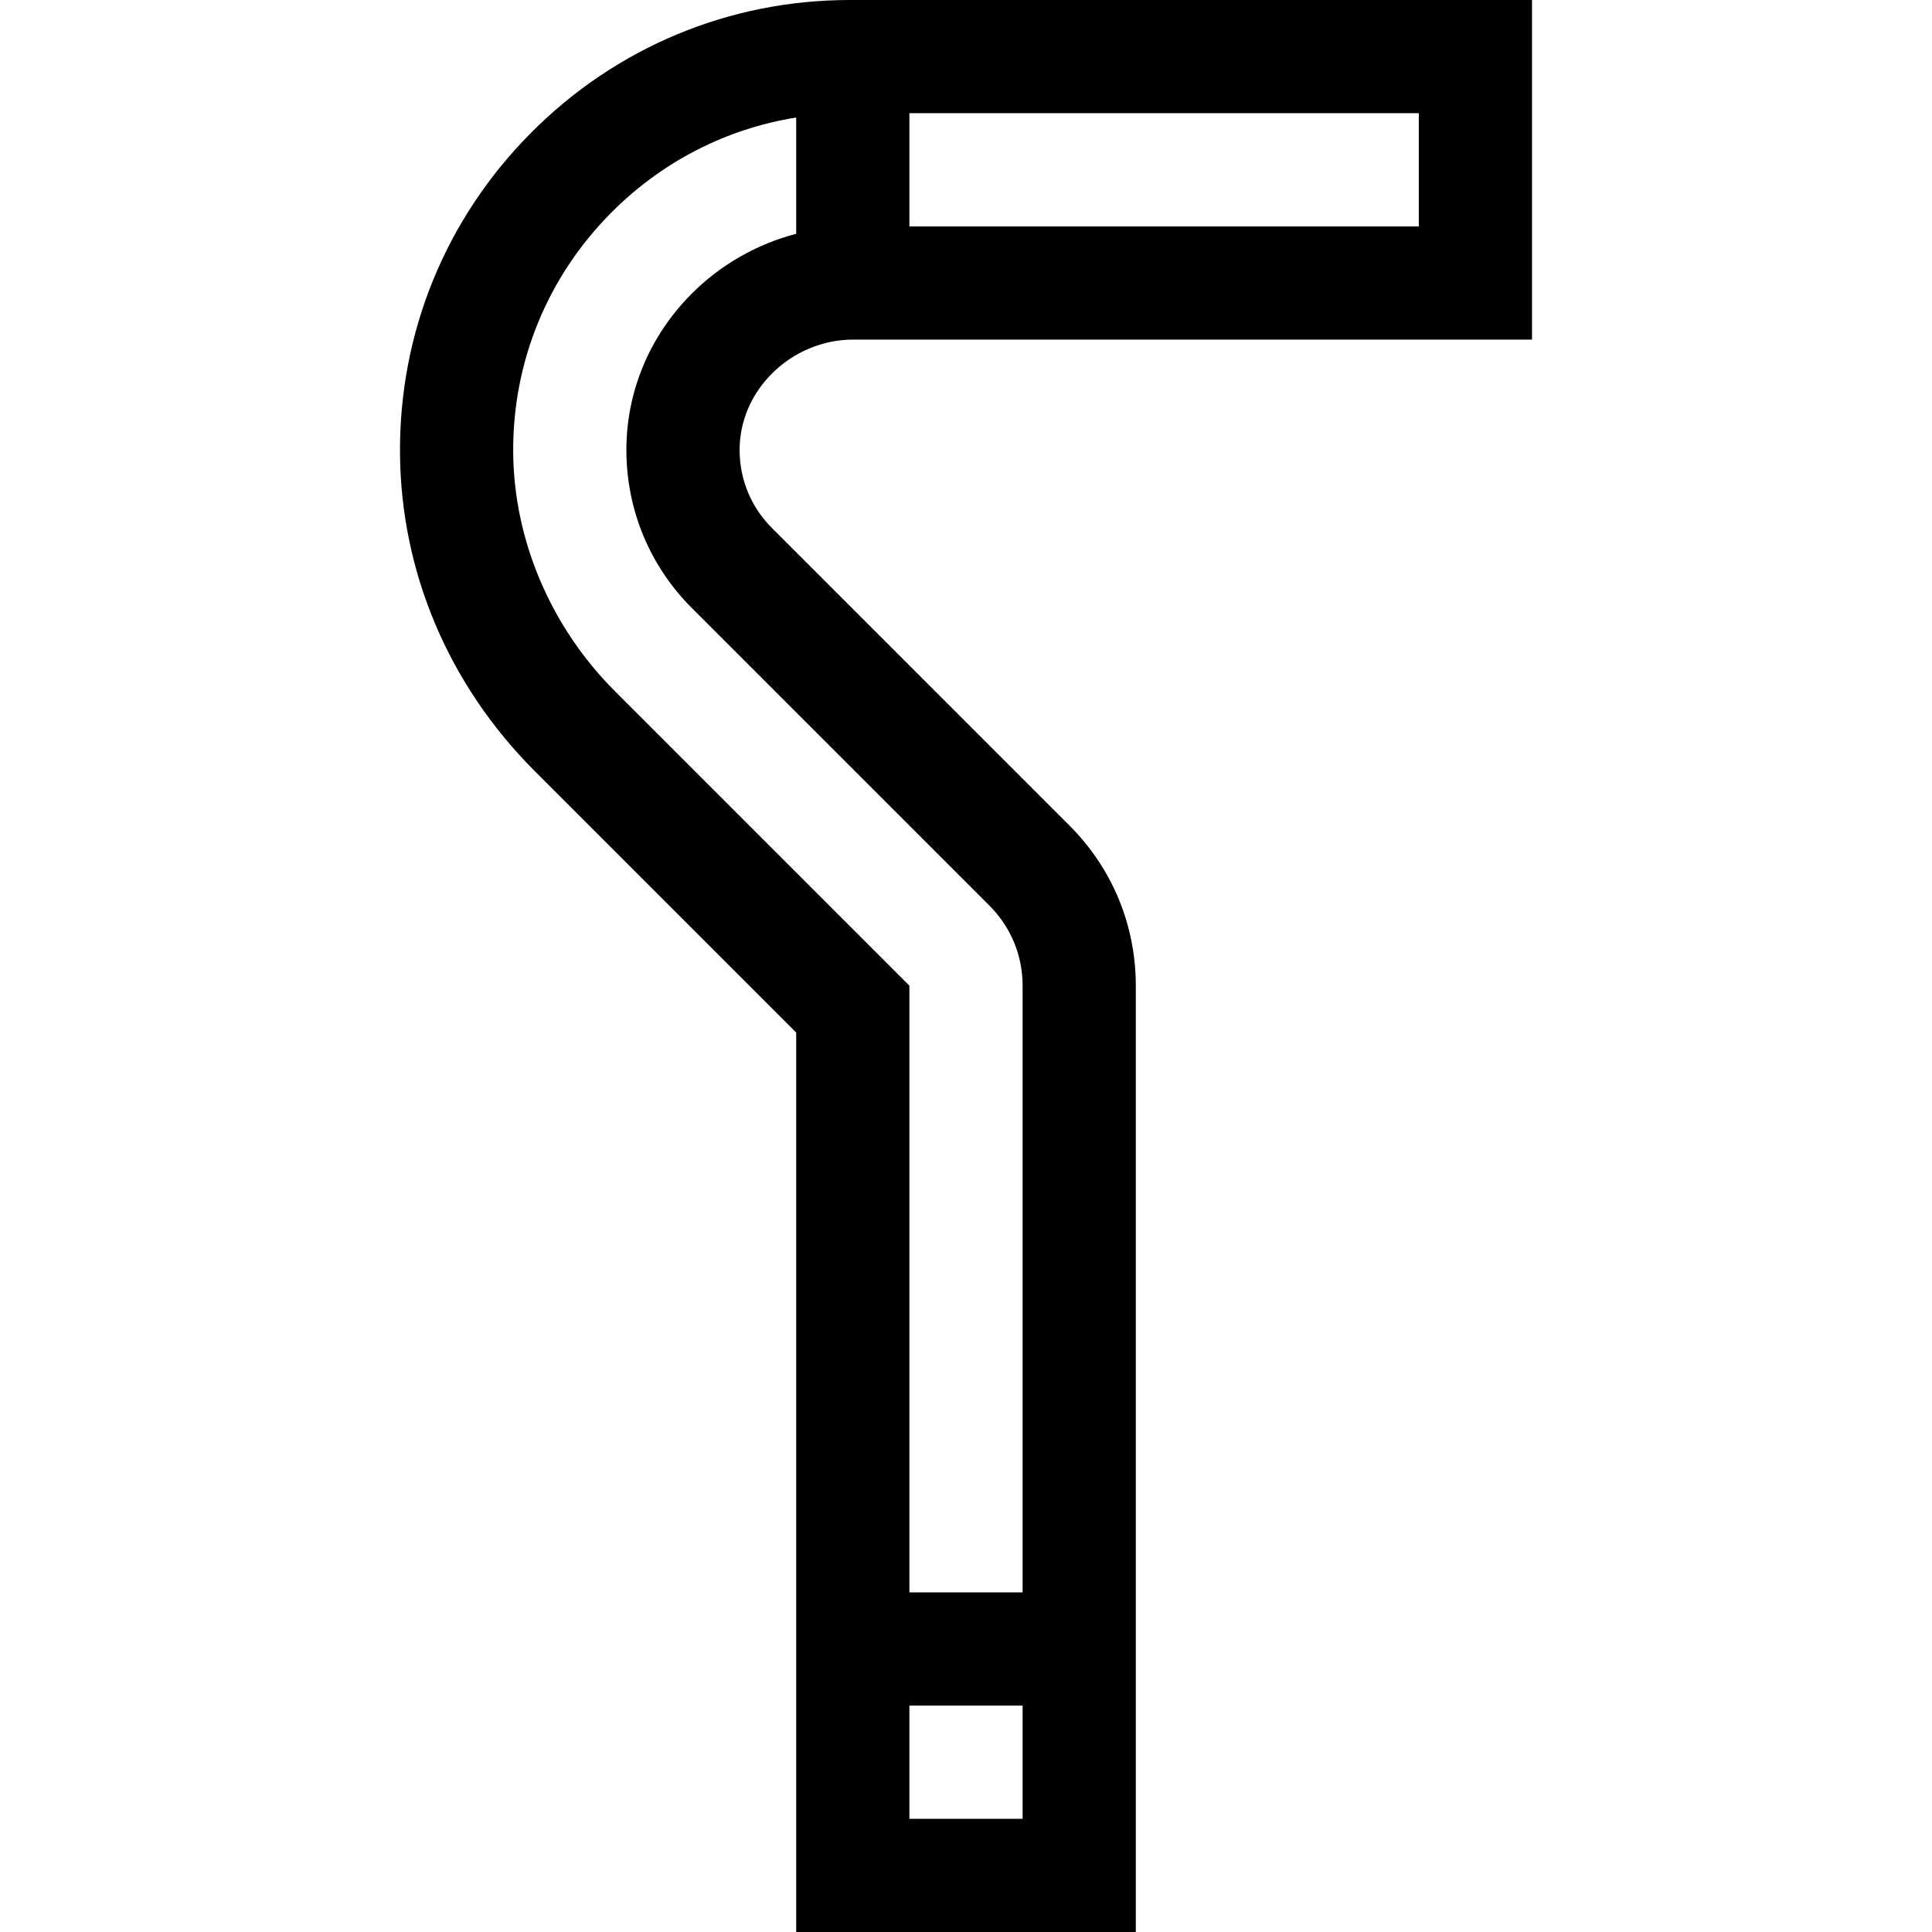<svg id="Capa_1" enable-background="new 0 0 512 512" height="512" viewBox="0 0 512 512" width="512" xmlns="http://www.w3.org/2000/svg"><g><path d="m226.021 90h179.978v-90h-180.752c-31.959 0-61.993 12.518-84.57 35.247-22.574 22.727-34.888 52.847-34.673 84.813.212 31.542 12.9 61.483 35.729 84.311l69.269 69.269v238.36h90v-250.787c0-16.027-6.241-31.094-17.573-42.426l-78.86-78.861c-5.49-5.49-8.532-12.788-8.566-20.548-.033-7.559 3.003-14.79 8.548-20.358 5.706-5.732 13.532-9.02 21.47-9.02zm149.978-30h-134.998v-30h134.998zm-134.998 422v-30h30v30zm-57.647-320.861 78.861 78.861c5.666 5.666 8.786 13.2 8.786 21.213v160.787h-30v-160.787l-78.056-78.056c-16.966-16.965-26.786-40.037-26.942-63.299-.161-23.915 9.058-46.456 25.958-63.47 13.496-13.586 30.548-22.281 49.04-25.242v30.809c-10.377 2.717-20.033 8.186-27.711 15.897-11.216 11.265-17.356 26.059-17.289 41.656.069 15.725 6.231 30.51 17.353 41.631z"/></g></svg>